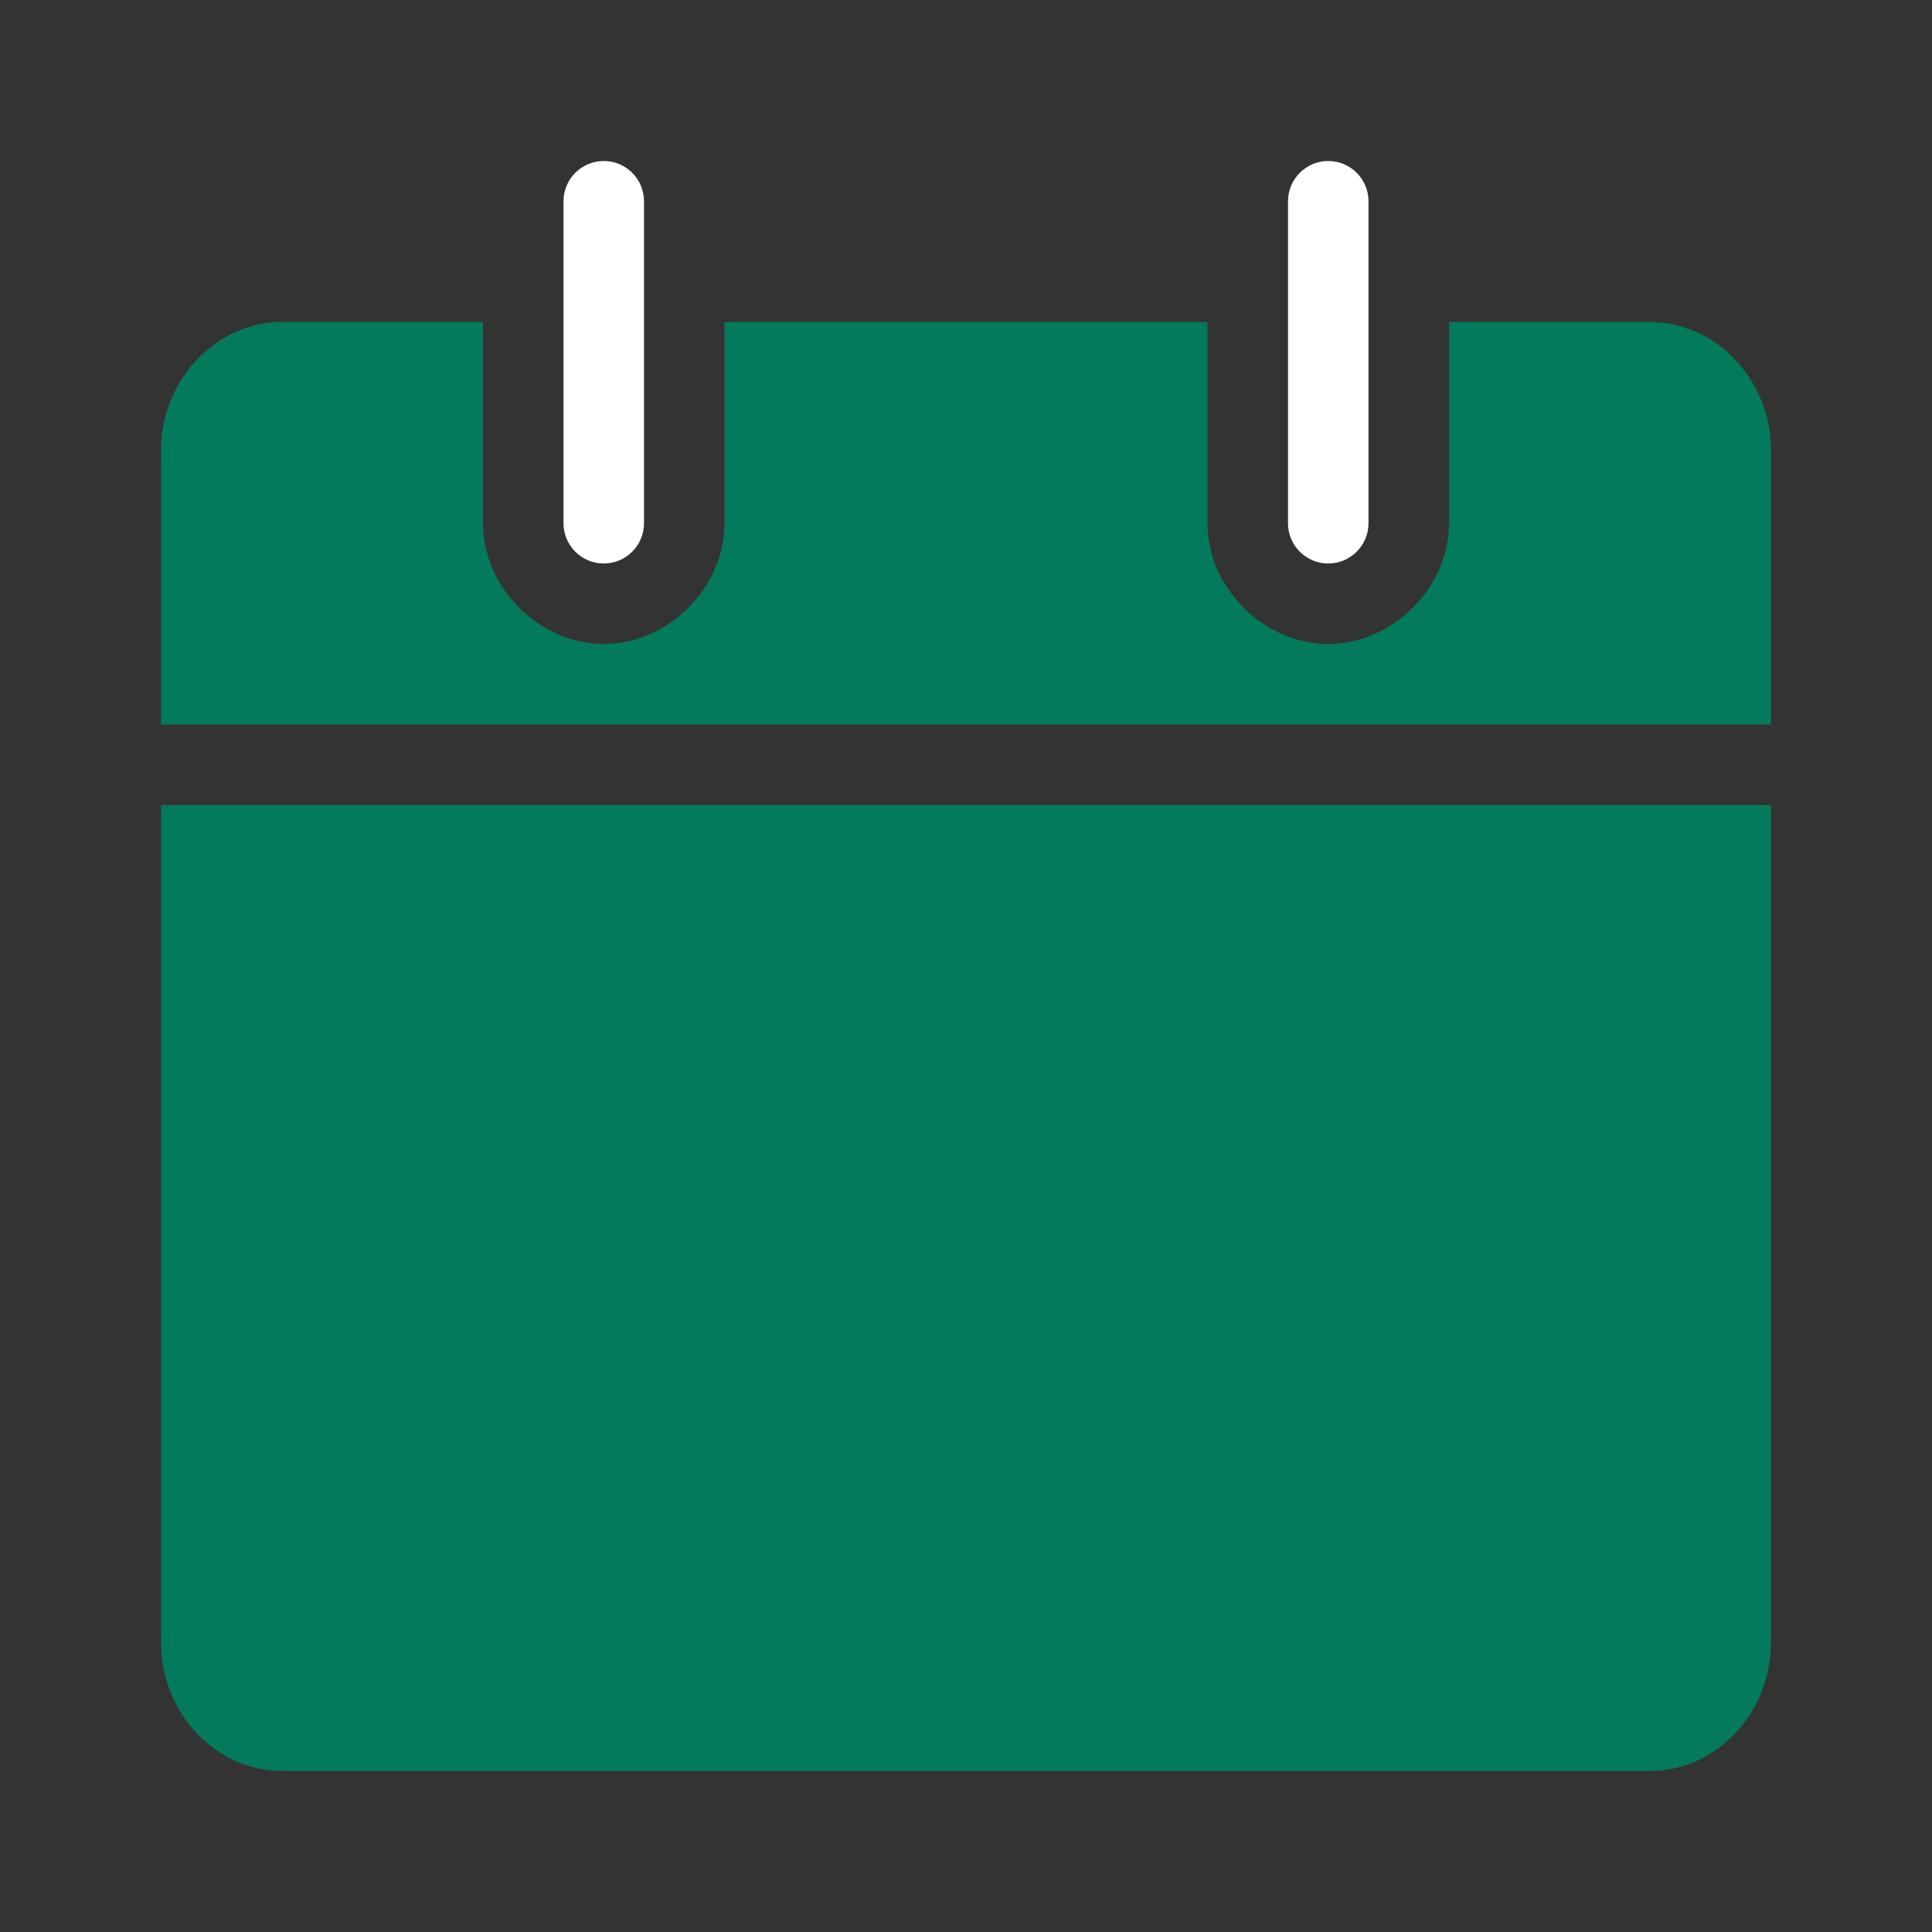 <svg width="24" height="24" viewBox="0 0 24 24" fill="none" xmlns="http://www.w3.org/2000/svg">
<rect x="0" y="0" width="24" height="24" fill="#333333" stroke="none"/>
<path d="M2 20.4C2 21.3 2.7 22 3.5 22H20.5C21.3 22 22 21.3 22 20.4V10H2V20.4Z" fill="#037A5B"/>
<path d="M22 5.6C22 4.7 21.3 4 20.5 4H18V6.5C18 7.3 17.3 8 16.5 8C15.7 8 15 7.3 15 6.5V4H9V6.5C9 7.3 8.3 8 7.5 8C6.7 8 6 7.3 6 6.5V4H3.5C2.7 4 2 4.7 2 5.6V9H22V5.6Z" fill="#037A5B"/>
<path fill-rule="evenodd" clip-rule="evenodd" d="M16.5 2C16.776 2 17 2.224 17 2.5V6.5C17 6.776 16.776 7 16.5 7C16.224 7 16 6.776 16 6.5V2.5C16 2.224 16.224 2 16.5 2Z" fill="white"/>
<path fill-rule="evenodd" clip-rule="evenodd" d="M7.5 2C7.776 2 8 2.224 8 2.5V6.5C8 6.776 7.776 7 7.5 7C7.224 7 7 6.776 7 6.5V2.5C7 2.224 7.224 2 7.5 2Z" fill="white"/>
</svg>
